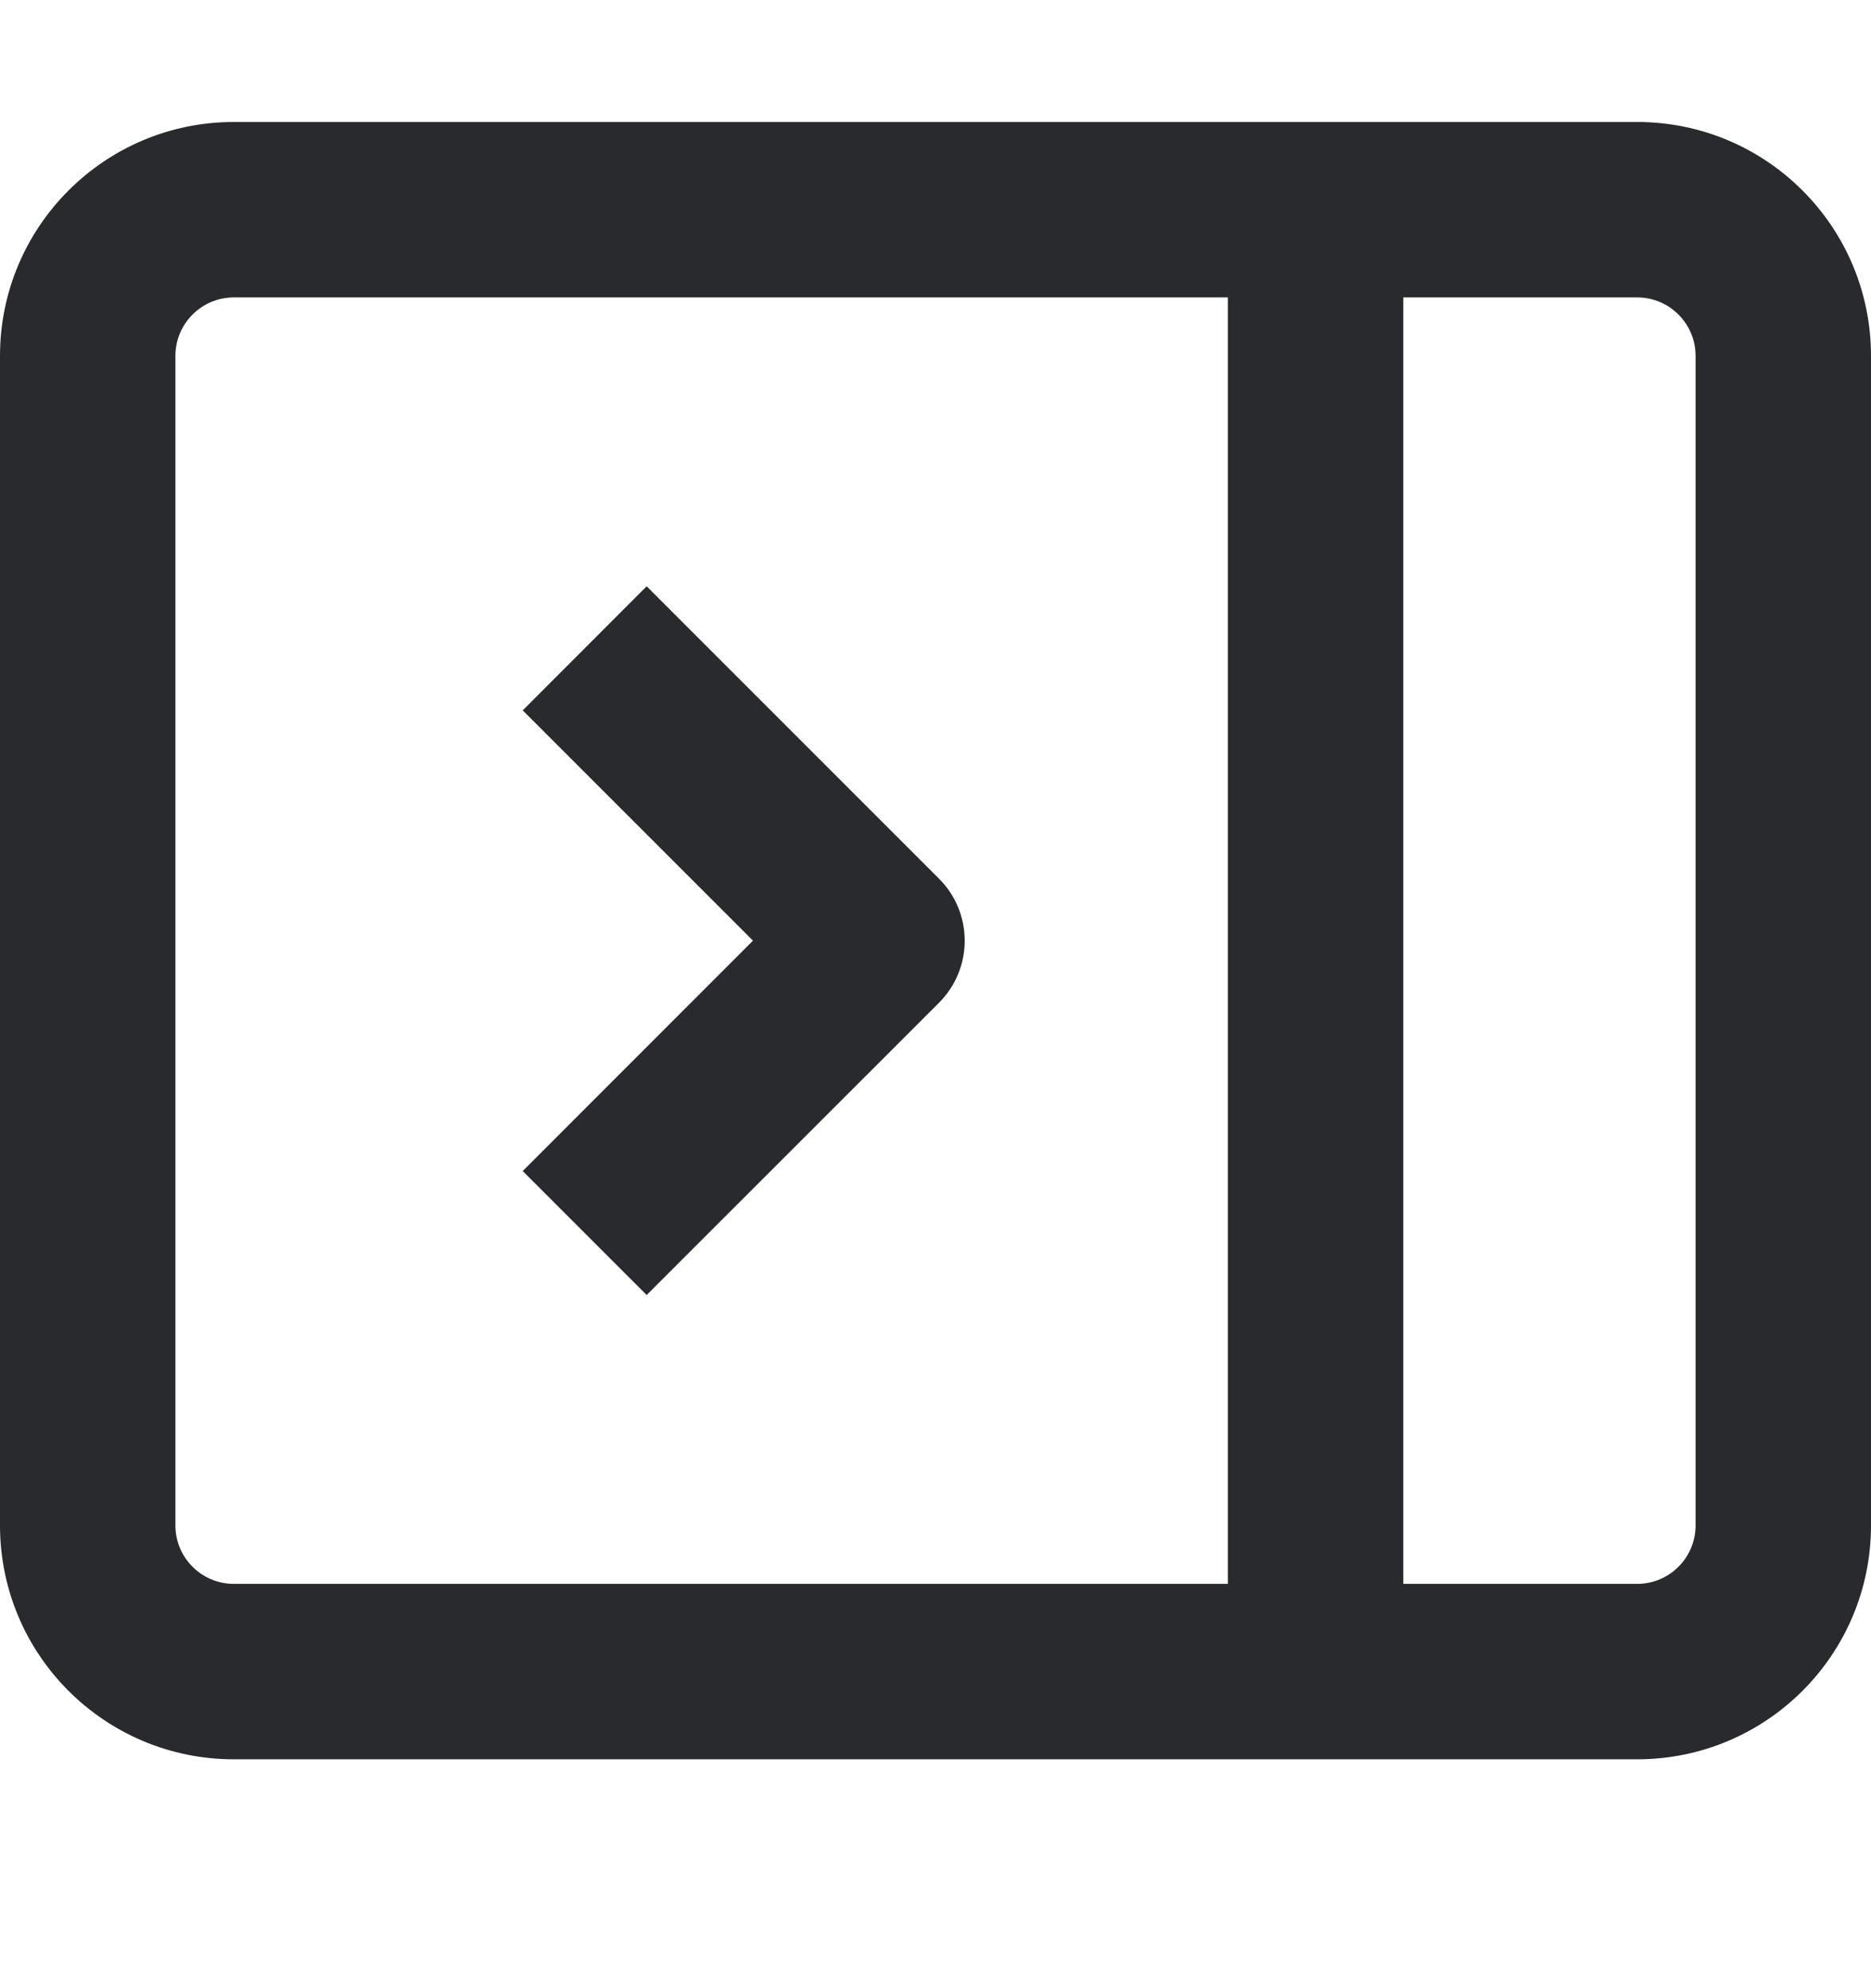 <svg width="16" height="17" viewBox="0 0 16 17" fill="none" xmlns="http://www.w3.org/2000/svg">
<path fill-rule="evenodd" clip-rule="evenodd" d="M14 2.543C14.276 2.543 14.5 2.767 14.5 3.043V13.043C14.5 13.319 14.276 13.543 14 13.543H12V2.543H14ZM10.5 2.543V13.543H2C1.724 13.543 1.5 13.319 1.5 13.043V3.043C1.5 2.767 1.724 2.543 2 2.543H10.5ZM16 3.043C16 1.939 15.105 1.043 14 1.043H2C0.895 1.043 0 1.939 0 3.043V13.043C0 14.148 0.895 15.043 2 15.043H14C15.105 15.043 16 14.148 16 13.043V3.043ZM8.03 7.513L5.53 5.013L4.47 6.074L6.439 8.043L4.47 10.013L5.53 11.073L8.03 8.574C8.323 8.281 8.323 7.806 8.03 7.513Z" fill="#292A2E"/>
</svg>
